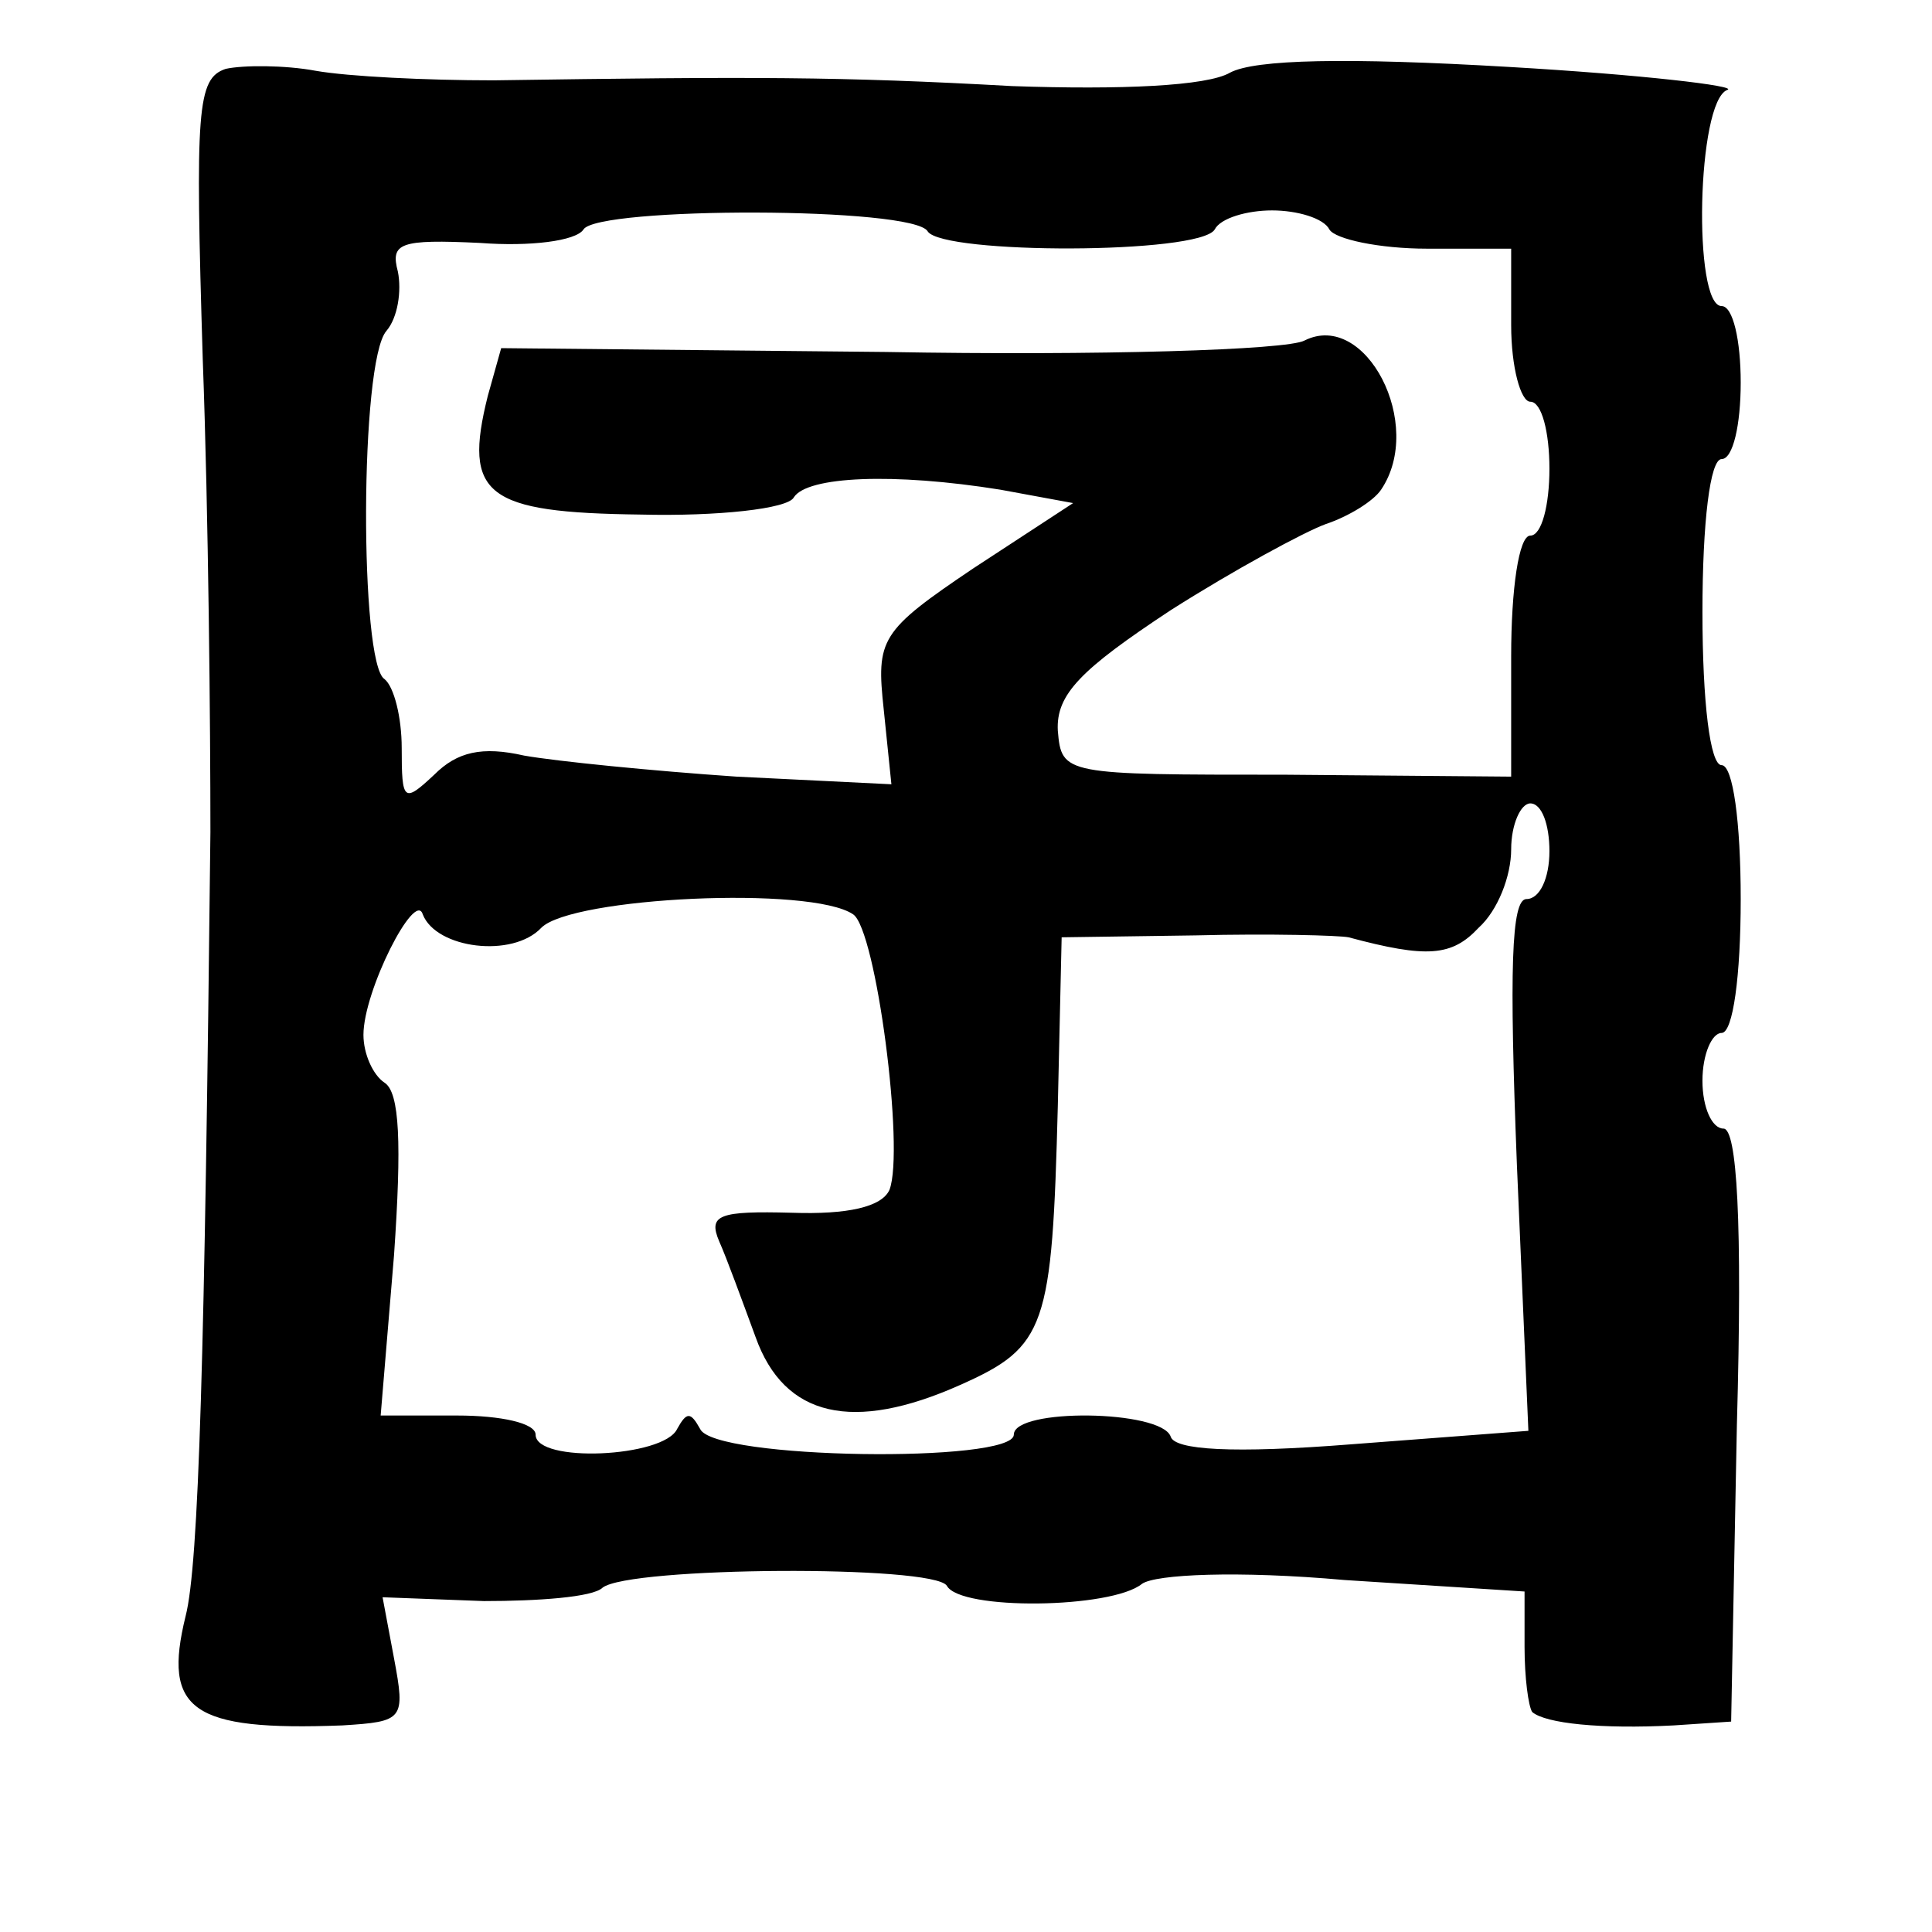 <?xml version="1.0" standalone="no"?>
<!DOCTYPE svg PUBLIC "-//W3C//DTD SVG 20010904//EN"
 "http://www.w3.org/TR/2001/REC-SVG-20010904/DTD/svg10.dtd">
<svg version="1.0" xmlns="http://www.w3.org/2000/svg"
 width="101pt" height="101pt" viewBox="0 0 101 101"
 preserveAspectRatio="xMidYMid meet">
<g transform="translate(0,101) scale(0.1,-0.1)"
fill="#000000" stroke="none">
<path d="M118 974 c-15 -5 -16 -21 -12 -152 3 -81 4 -192 4 -247 -3 -273 -6
-383 -13 -410 -12 -49 3 -60 82 -57 32 2 33 3 27 35 l-6 32 53 -2 c28 0 57 2
62 7 14 11 173 12 180 1 7 -13 86 -12 102 1 7 5 50 7 106 2 l94 -6 0 -29 c0
-16 2 -31 4 -34 7 -6 36 -9 74 -7 l30 2 3 155 c3 107 0 155 -7 155 -6 0 -11
11 -11 25 0 14 5 25 10 25 6 0 10 30 10 70 0 40 -4 70 -10 70 -6 0 -10 33 -10
80 0 47 4 80 10 80 6 0 10 18 10 40 0 22 -4 40 -10 40 -15 0 -13 107 3 113 6
2 -45 8 -114 12 -85 5 -133 4 -146 -3 -12 -7 -57 -9 -114 -7 -90 5 -135 5
-271 3 -35 0 -76 2 -93 5 -16 3 -38 3 -47 1z m367 -85 c8 -12 142 -12 150 1 3
6 17 10 30 10 13 0 27 -4 30 -10 3 -5 26 -10 51 -10 l44 0 0 -40 c0 -22 5 -40
10 -40 6 0 10 -16 10 -35 0 -19 -4 -35 -10 -35 -6 0 -10 -28 -10 -63 l0 -63
-118 1 c-116 0 -117 0 -119 23 -1 19 12 32 59 63 33 21 70 41 81 45 12 4 25
12 29 18 23 34 -8 94 -40 78 -9 -5 -108 -8 -219 -6 l-201 2 -7 -25 c-13 -52
-1 -61 80 -62 40 -1 77 3 80 9 7 11 52 13 108 4 l38 -7 -52 -34 c-49 -33 -51
-37 -47 -74 l4 -39 -81 4 c-44 3 -94 8 -111 11 -22 5 -35 2 -47 -10 -16 -15
-17 -14 -17 14 0 16 -4 32 -9 36 -13 8 -13 166 1 182 6 7 8 21 6 31 -4 15 1
17 43 15 26 -2 50 1 54 7 7 12 173 12 180 -1z m325 -324 c0 -14 -5 -25 -12
-25 -8 0 -9 -37 -5 -139 l6 -139 -92 -7 c-63 -5 -93 -3 -95 4 -5 14 -82 15
-82 1 0 -15 -157 -13 -164 3 -5 9 -7 9 -12 0 -7 -15 -74 -18 -74 -3 0 6 -18
10 -41 10 l-40 0 7 84 c4 58 3 85 -5 90 -6 4 -11 15 -11 25 0 23 27 76 31 63
7 -18 47 -23 62 -7 16 16 141 22 163 7 12 -8 27 -123 19 -144 -4 -9 -22 -13
-51 -12 -38 1 -44 -1 -38 -15 4 -9 12 -31 19 -50 15 -42 51 -50 107 -25 45 20
48 30 51 146 l2 88 70 1 c39 1 75 0 80 -1 41 -11 54 -10 68 5 10 9 17 27 17
41 0 13 5 24 10 24 6 0 10 -11 10 -25z"/>
</g>
</svg>

